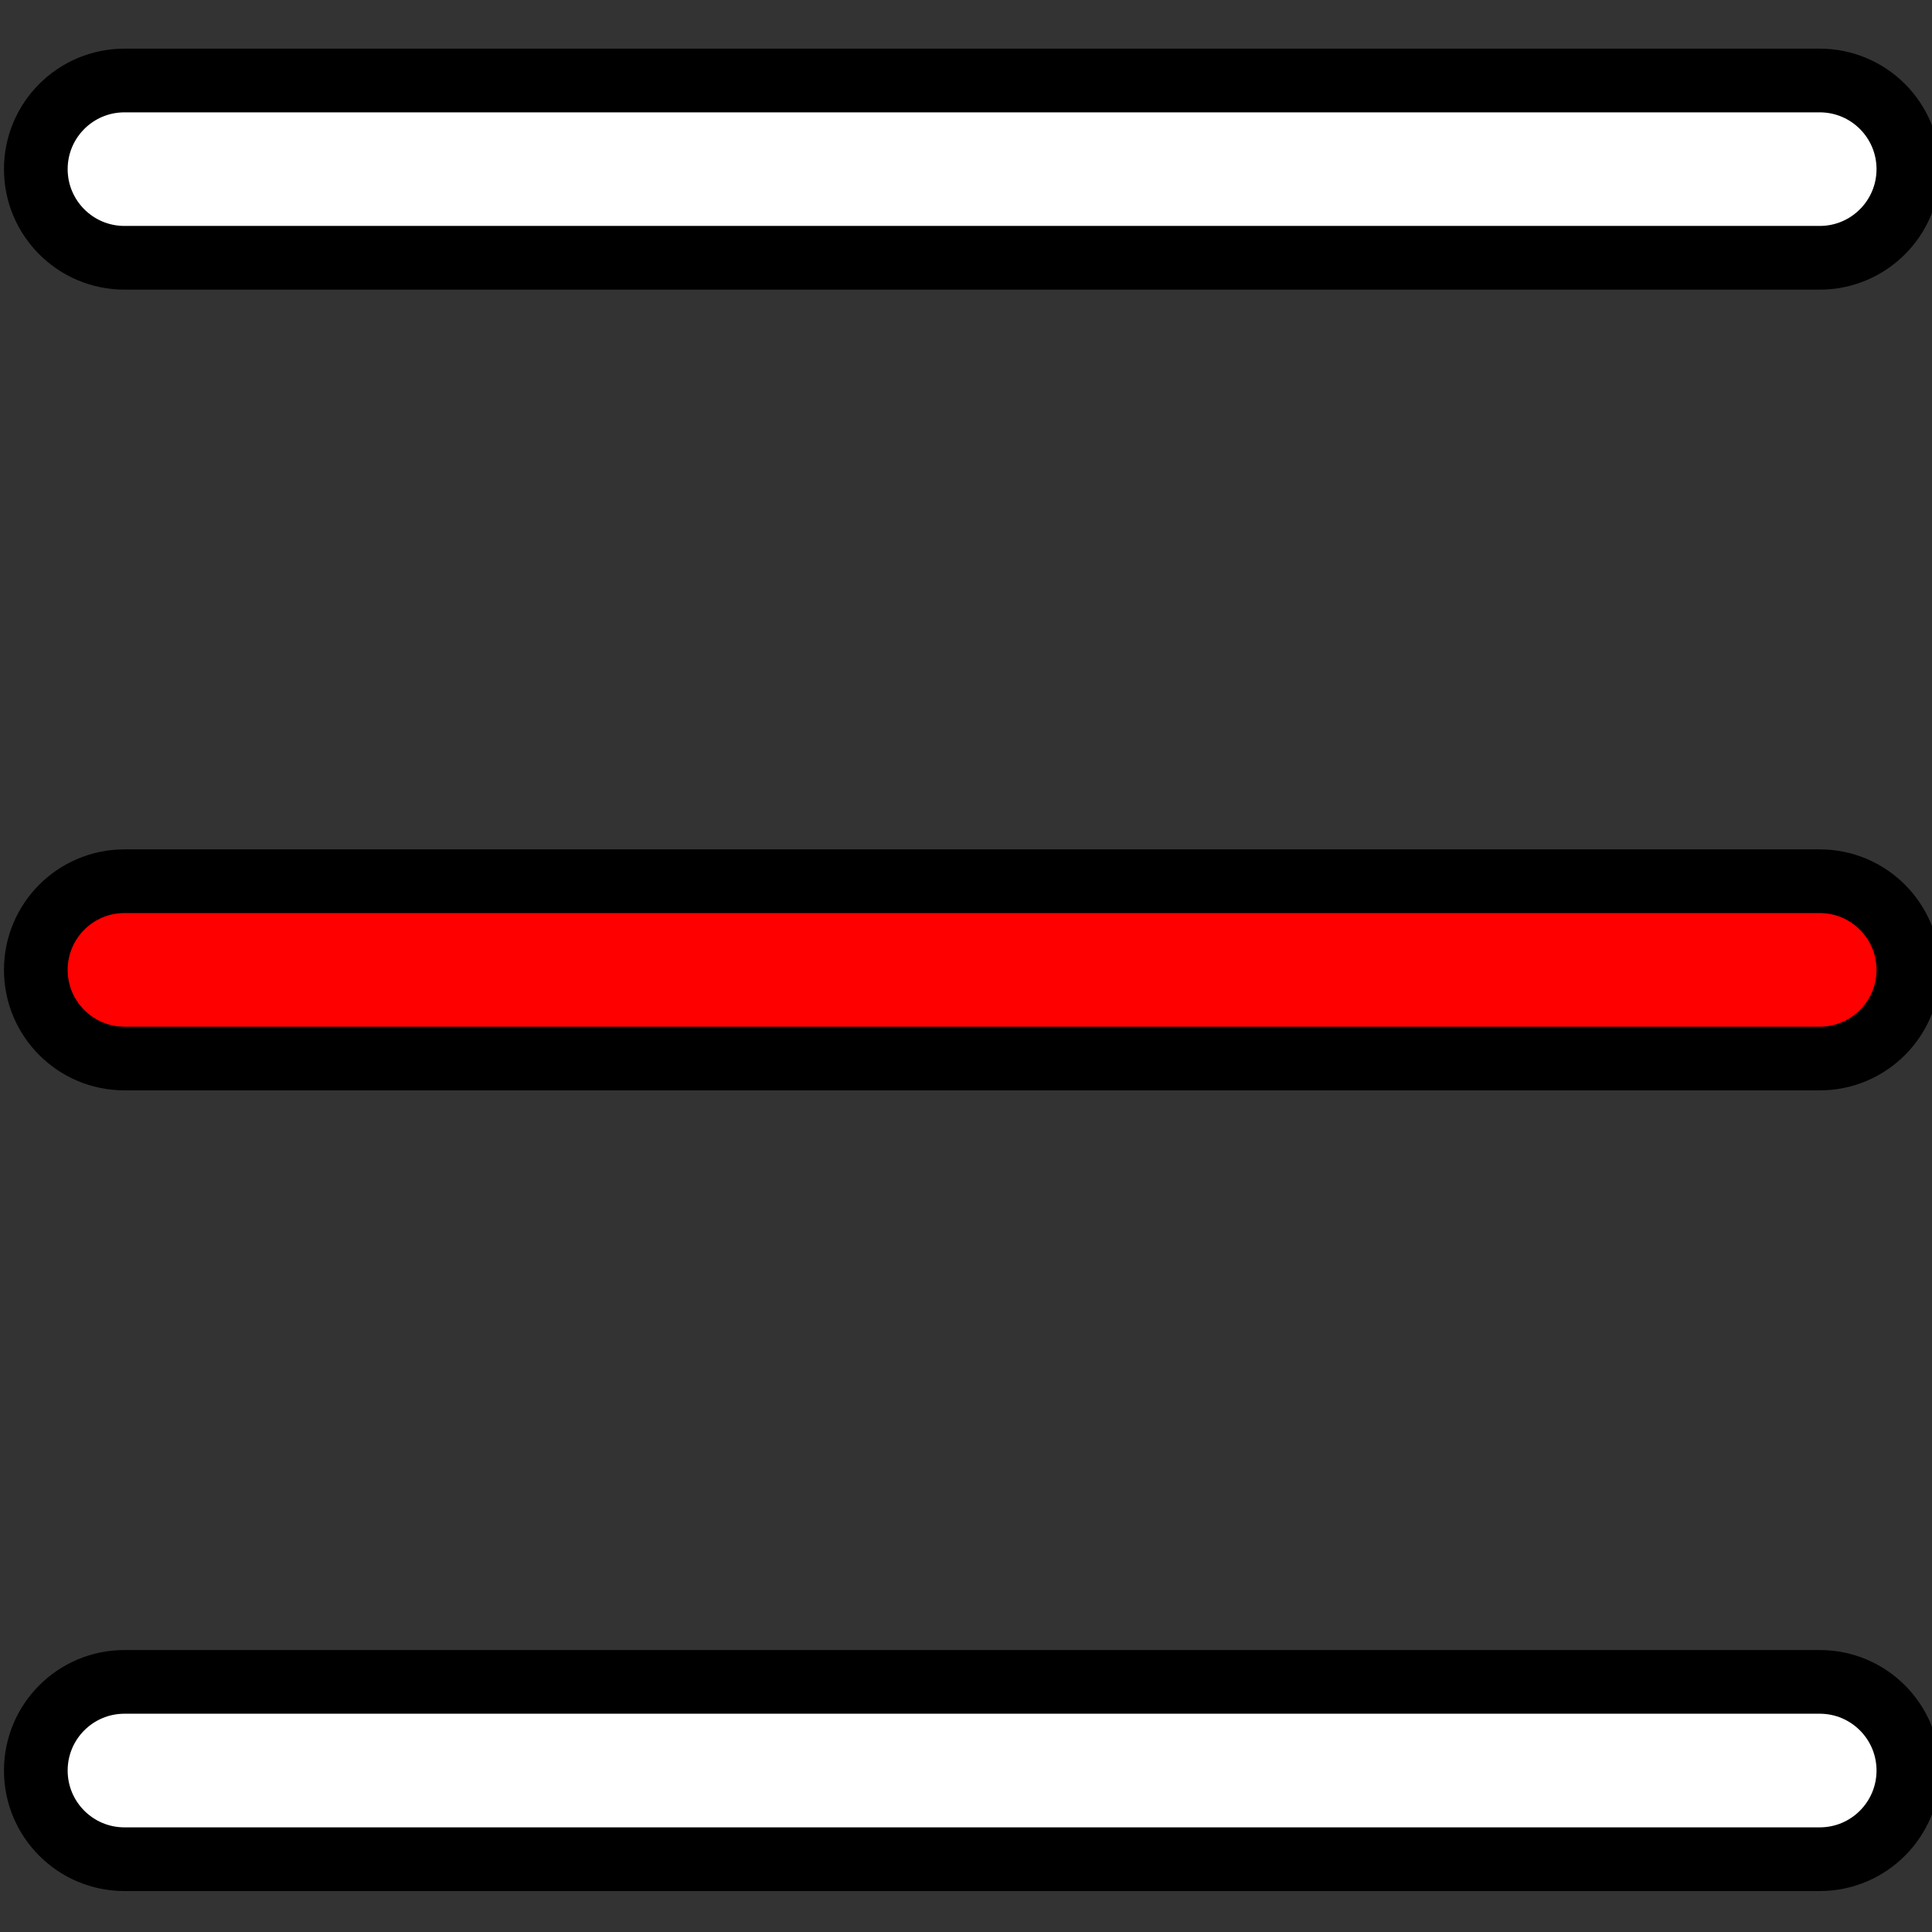 <?xml version="1.0" ?><!DOCTYPE svg  PUBLIC '-//W3C//DTD SVG 1.1//EN'  'http://www.w3.org/Graphics/SVG/1.1/DTD/svg11.dtd'><svg enable-background="new 0 0 91 91" height="91px" id="Layer_1" version="1.1" viewBox="0 0 91 91" width="91px" xml:space="preserve" xmlns="http://www.w3.org/2000/svg" xmlns:xlink="http://www.w3.org/1999/xlink"><rect x="0" y="0" width="91" height="91" fill="#333333" stroke="none"/><g><path d="M85.713,12.142H5.861c-2.305,0-4.174-1.869-4.174-4.176c0-2.305,1.869-4.174,4.174-4.174h79.852   c2.305,0,4.174,1.869,4.174,4.174C89.887,10.273,88.018,12.142,85.713,12.142z" fill="#fff" stroke="#000" stroke-width="3"/><path d="M85.713,49.858H5.861c-2.305,0-4.174-1.869-4.174-4.175c0-2.307,1.869-4.176,4.174-4.176h79.852   c2.305,0,4.174,1.869,4.174,4.176C89.887,47.989,88.018,49.858,85.713,49.858z" fill="#ff0000" stroke="#000" stroke-width="3"/><path d="M85.713,87.571H5.861c-2.305,0-4.174-1.869-4.174-4.176s1.869-4.176,4.174-4.176h79.852   c2.305,0,4.174,1.869,4.174,4.176S88.018,87.571,85.713,87.571z" fill="#fff" stroke="#000" stroke-width="3"/></g></svg>